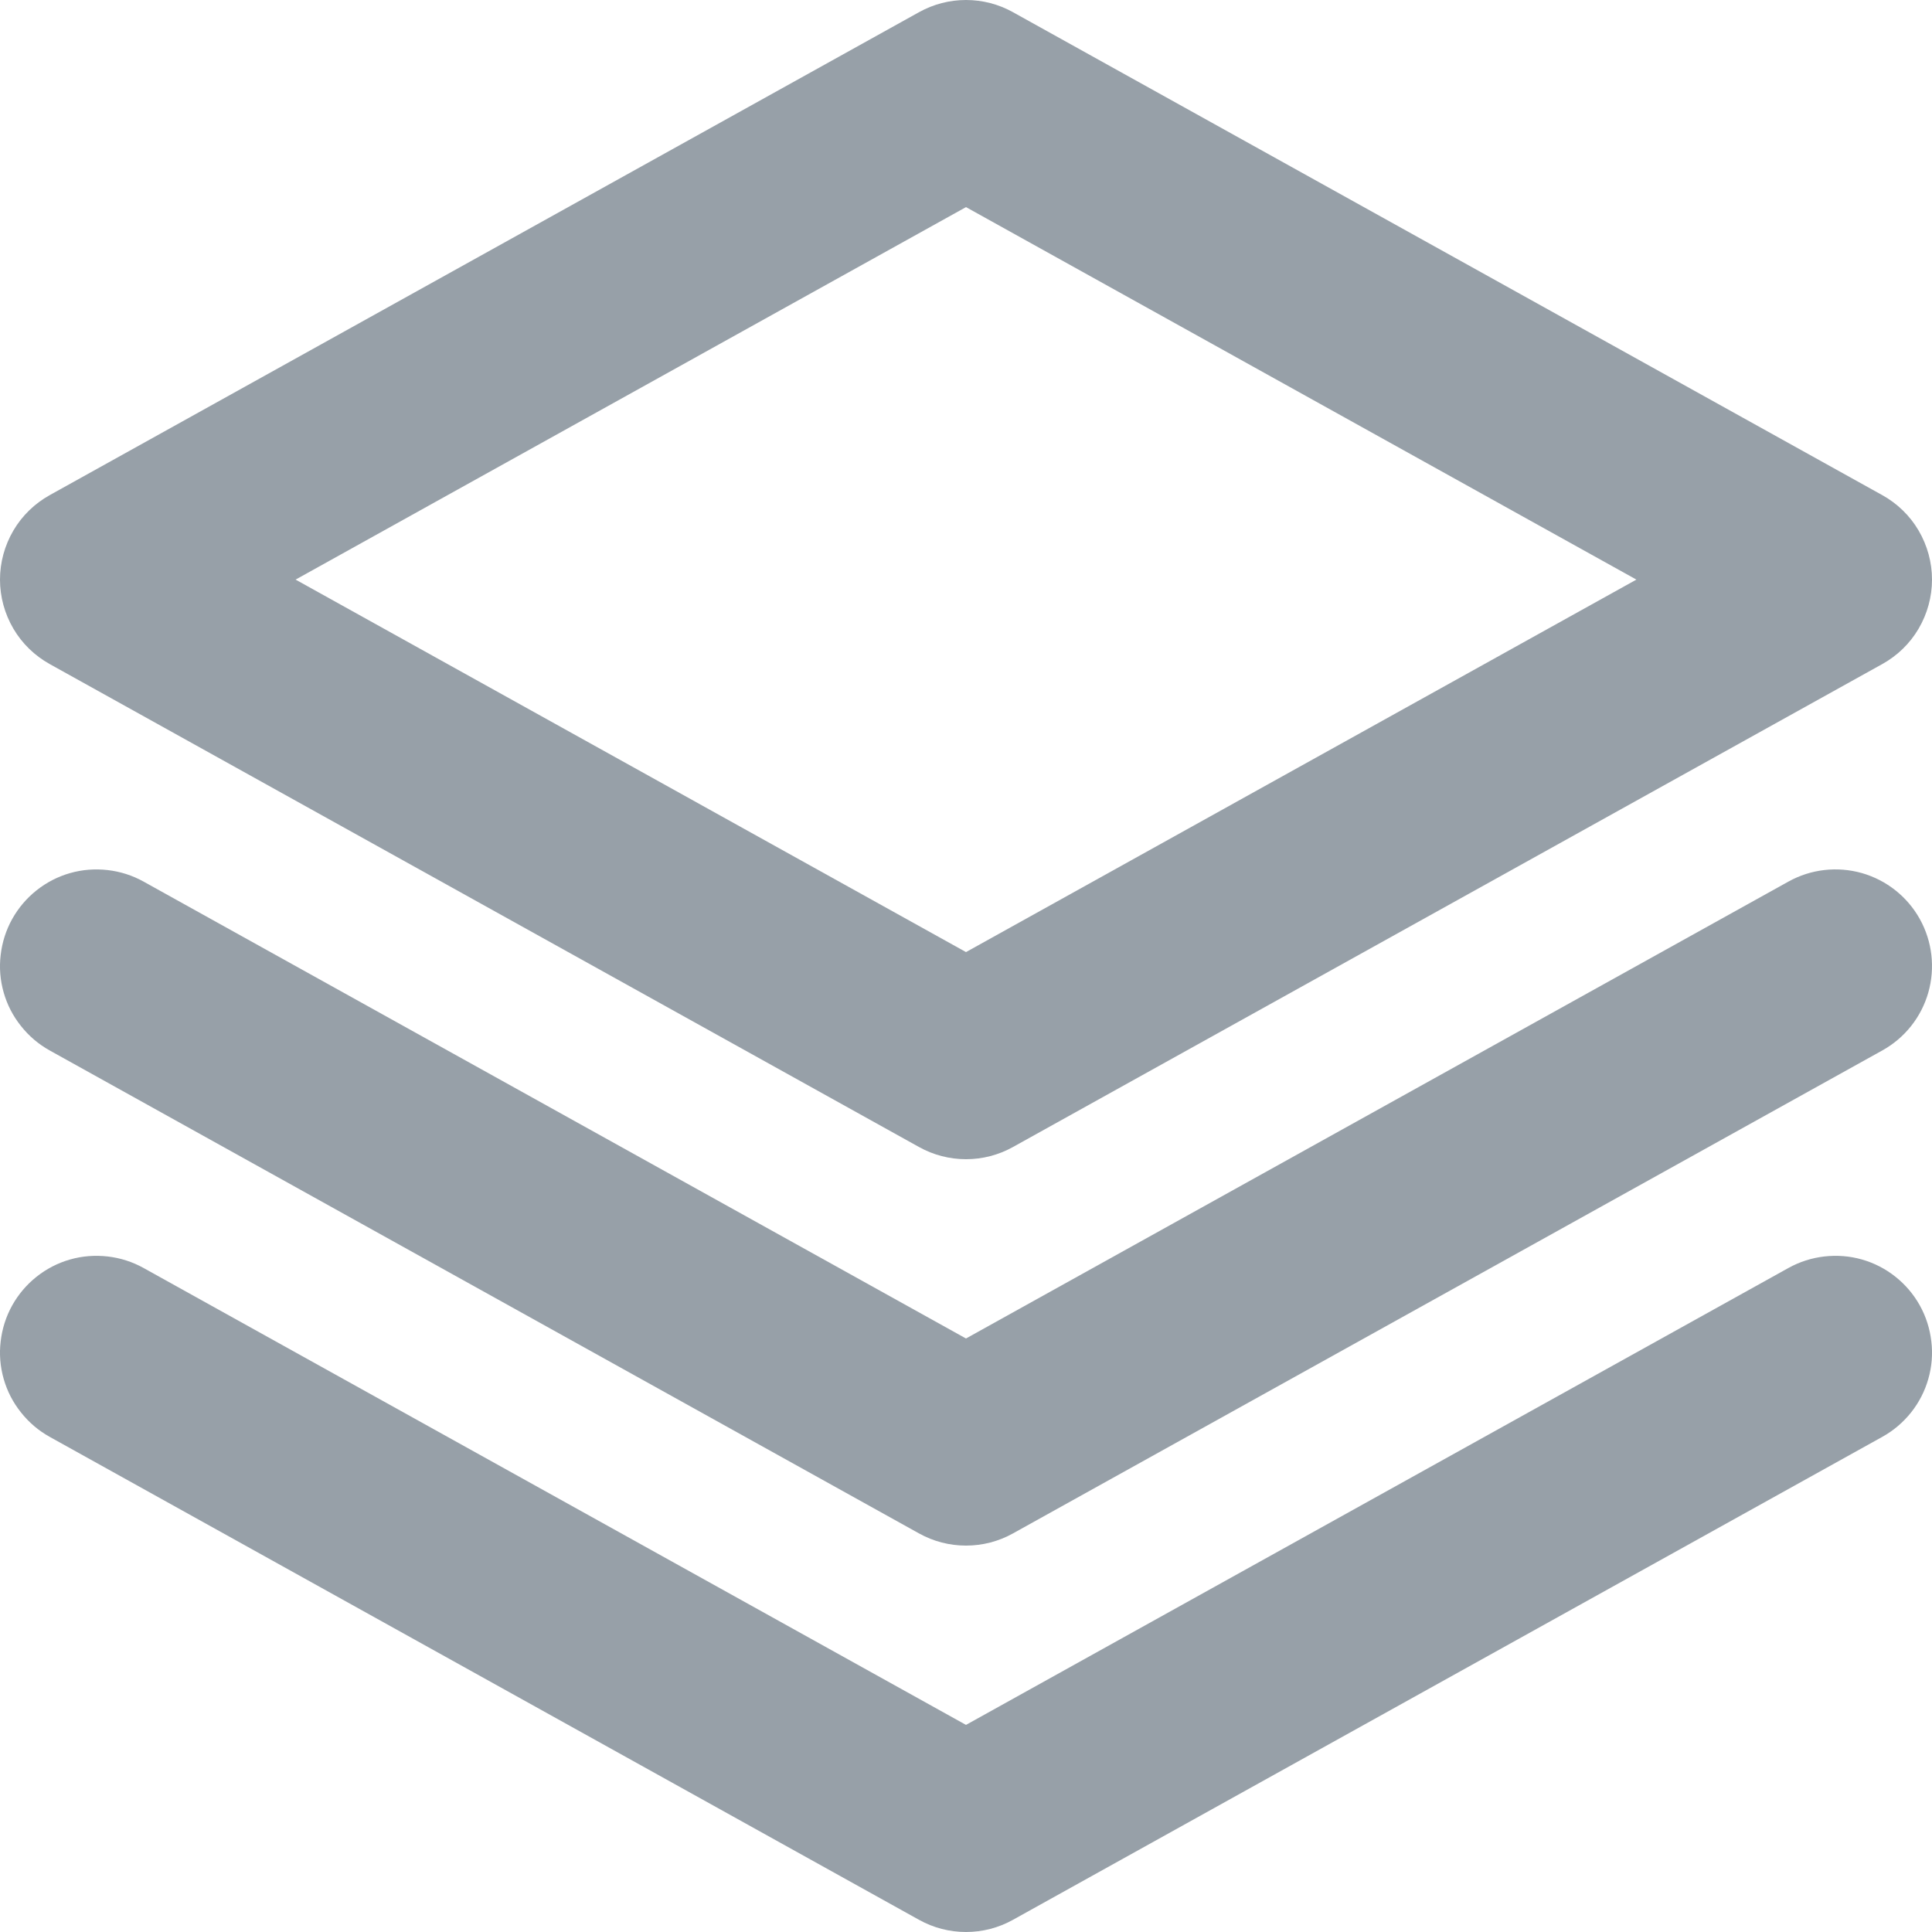 <svg width="20" height="20" viewBox="0 0 20 20" fill="none" xmlns="http://www.w3.org/2000/svg">
<path d="M9.514 0.126C9.663 0.043 9.83 0 10 0C10.17 0 10.337 0.043 10.486 0.126L19.486 5.126C19.642 5.213 19.772 5.339 19.862 5.493C19.952 5.647 20 5.822 20 6C20 6.178 19.952 6.353 19.862 6.507C19.772 6.661 19.642 6.787 19.486 6.874L10.486 11.874C10.337 11.957 10.17 12 10 12C9.83 12 9.663 11.957 9.514 11.874L0.514 6.874C0.358 6.787 0.228 6.661 0.138 6.507C0.048 6.353 -6.10352e-05 6.178 -6.10352e-05 6C-6.10352e-05 5.822 0.048 5.647 0.138 5.493C0.228 5.339 0.358 5.213 0.514 5.126L9.514 0.126ZM3.06 6L10 9.856L16.94 6L10 2.144L3.06 6Z" fill="#97A0A8"/>
<path d="M0.126 9.514C0.19 9.399 0.276 9.298 0.378 9.217C0.481 9.135 0.599 9.074 0.726 9.038C0.852 9.002 0.984 8.992 1.115 9.007C1.245 9.022 1.371 9.062 1.486 9.126L10 13.856L18.514 9.126C18.746 8.997 19.019 8.966 19.274 9.038C19.529 9.111 19.745 9.282 19.874 9.514C20.003 9.746 20.034 10.019 19.962 10.274C19.889 10.53 19.718 10.745 19.486 10.874L10.486 15.874C10.337 15.957 10.17 16 10 16C9.83 16 9.663 15.957 9.514 15.874L0.514 10.874C0.399 10.81 0.298 10.724 0.217 10.621C0.135 10.519 0.074 10.401 0.038 10.274C0.002 10.148 -0.009 10.016 0.007 9.886C0.022 9.755 0.062 9.629 0.126 9.514Z" fill="#97A0A8"/>
<path d="M0.126 13.514C0.19 13.399 0.276 13.298 0.378 13.217C0.481 13.135 0.599 13.074 0.726 13.038C0.852 13.002 0.984 12.992 1.115 13.007C1.245 13.022 1.371 13.062 1.486 13.126L10 17.856L18.514 13.126C18.629 13.062 18.755 13.022 18.885 13.007C19.016 12.992 19.148 13.002 19.274 13.038C19.401 13.074 19.519 13.135 19.622 13.217C19.724 13.298 19.81 13.399 19.874 13.514C19.938 13.629 19.978 13.755 19.993 13.886C20.009 14.016 19.998 14.148 19.962 14.274C19.926 14.401 19.865 14.519 19.784 14.621C19.702 14.724 19.601 14.81 19.486 14.874L10.486 19.874C10.337 19.957 10.17 20 10 20C9.83 20 9.663 19.957 9.514 19.874L0.514 14.874C0.399 14.81 0.298 14.724 0.217 14.621C0.135 14.519 0.074 14.401 0.038 14.274C0.002 14.148 -0.009 14.016 0.007 13.886C0.022 13.755 0.062 13.629 0.126 13.514Z" fill="#97A0A8"/>
</svg>

